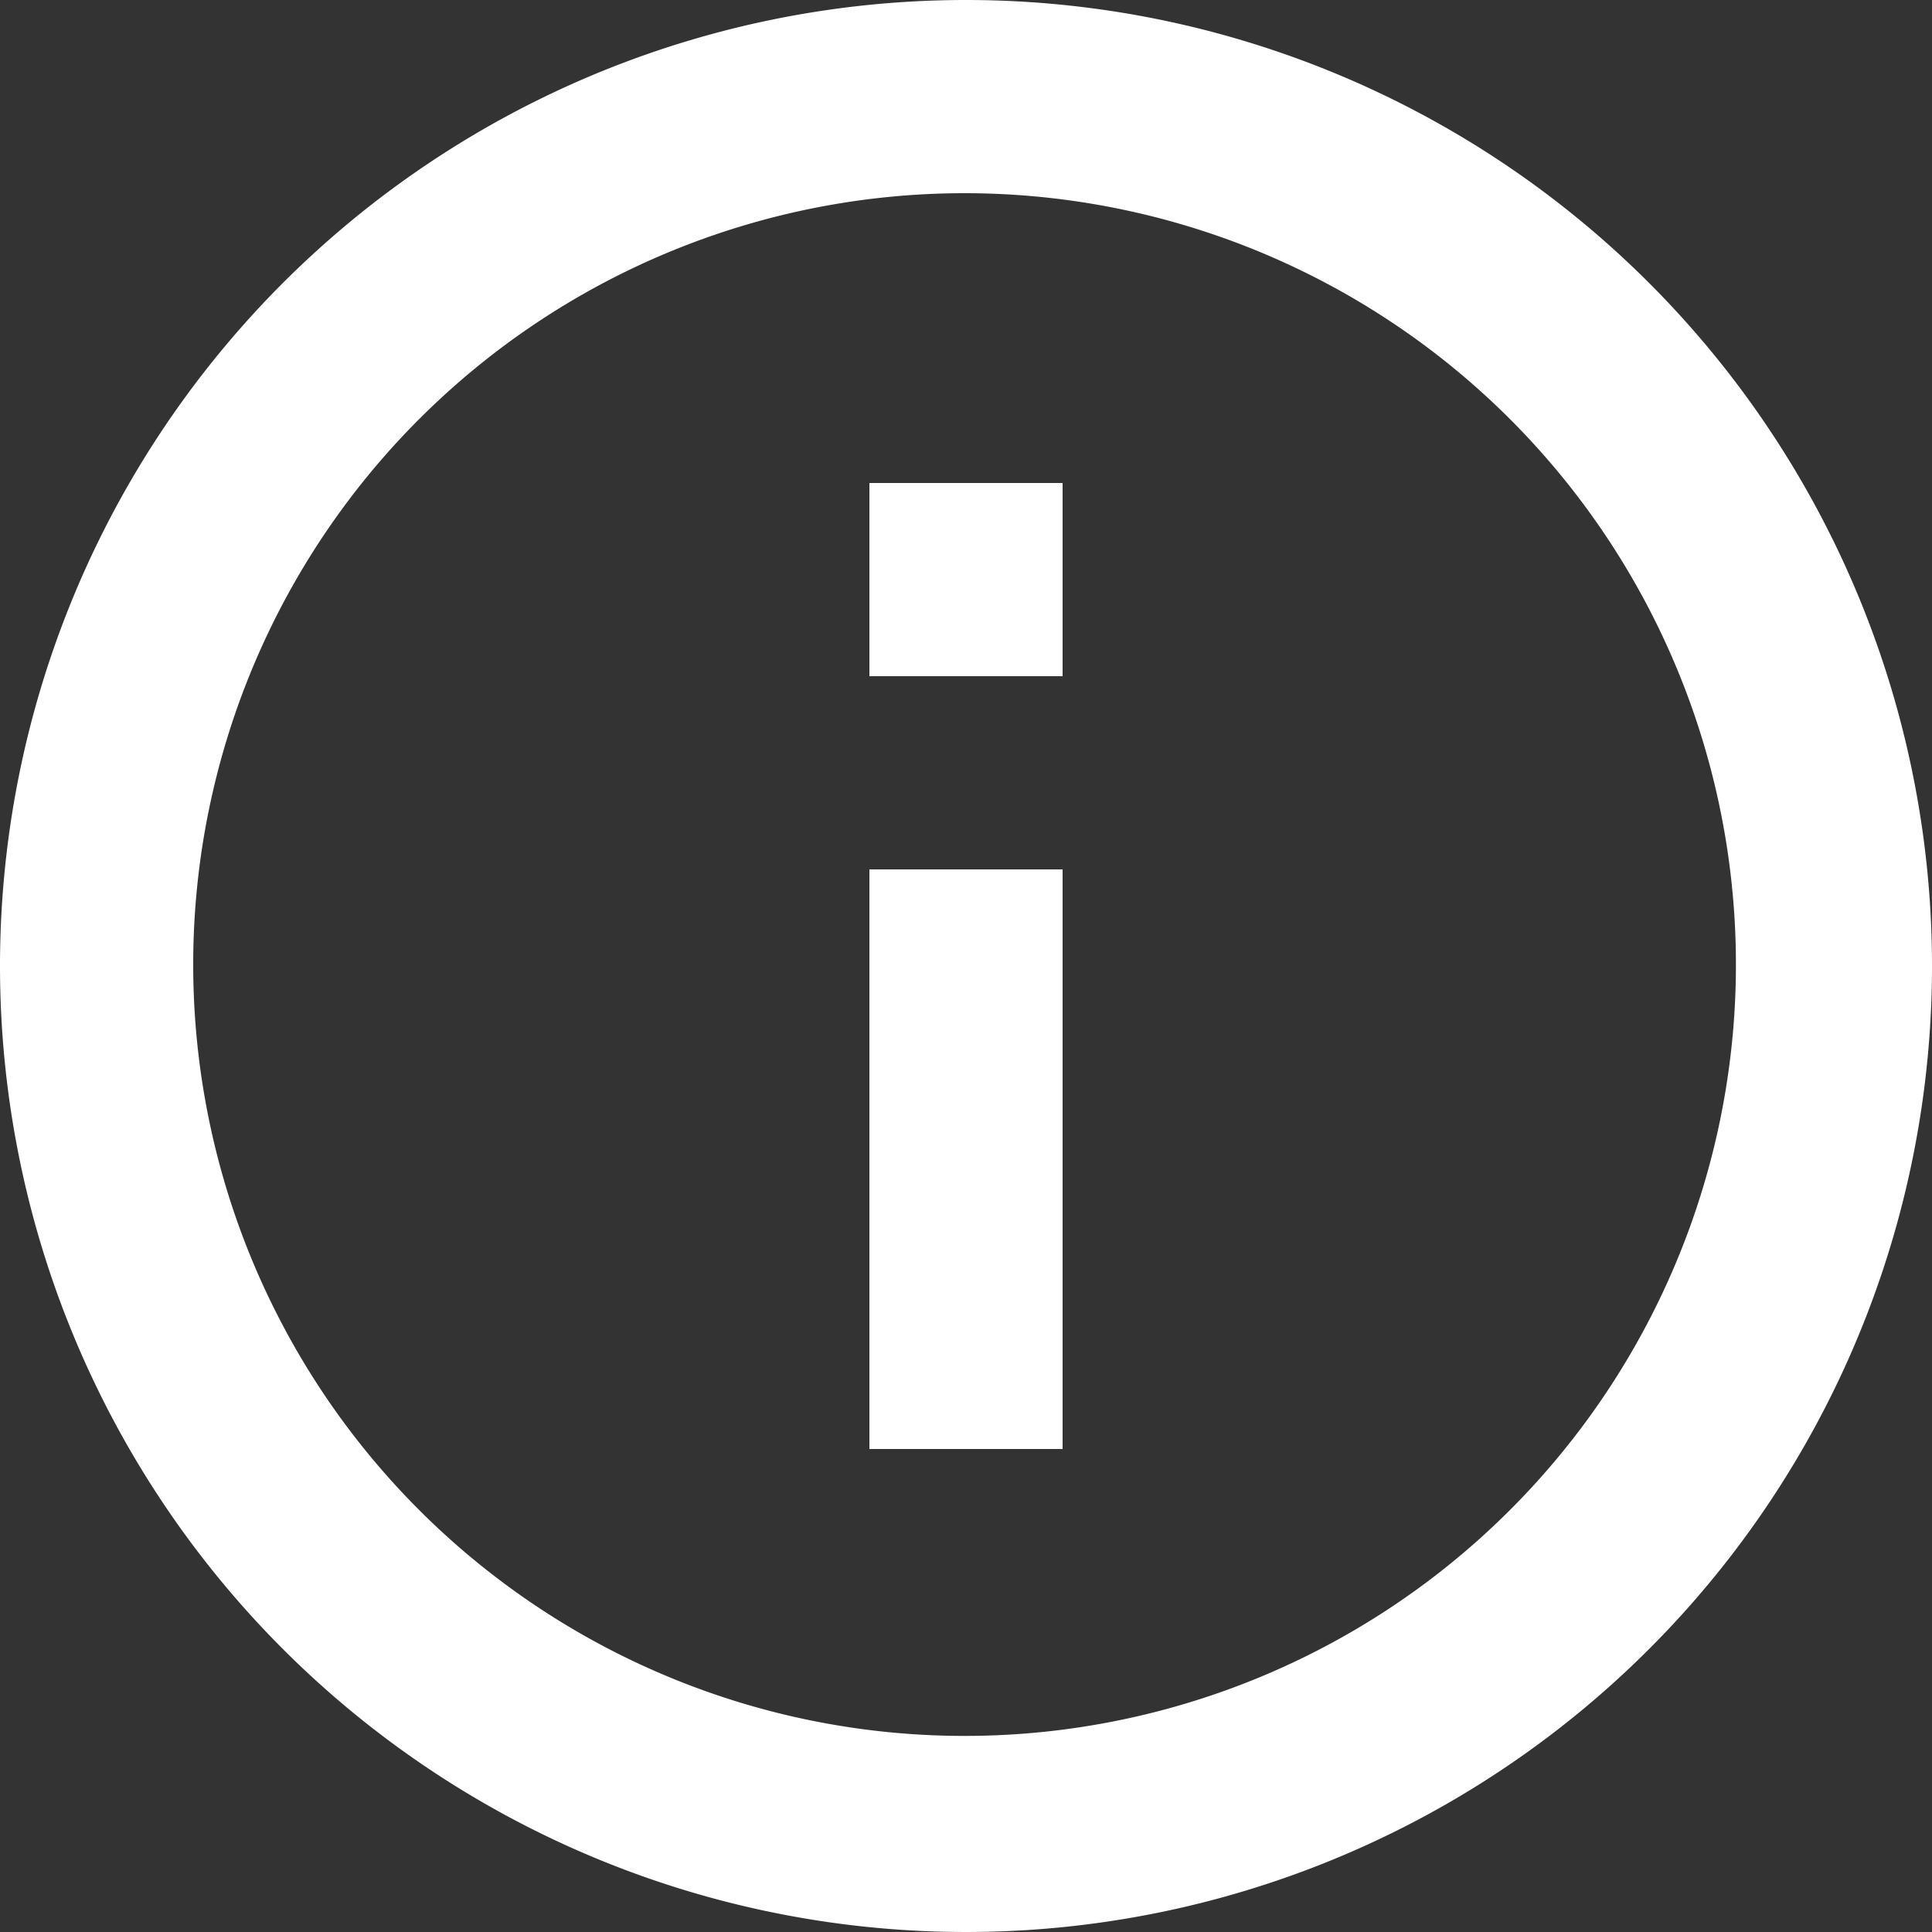 <svg xmlns="http://www.w3.org/2000/svg" width="25.5" height="25.5" viewBox="0 0 25.5 25.5">
  <rect x="0" y="0" width="25.5" height="25.5" fill="#333333" stroke="none"/>
  <path id="icons8-info" d="M14.75,2A12.75,12.75,0,1,0,27.5,14.75,12.75,12.75,0,0,0,14.75,2Zm0,2.55A10.181,10.181,0,1,1,7.532,7.532,10.181,10.181,0,0,1,14.75,4.55ZM13.475,8.375v2.55h2.55V8.375Zm0,5.1v7.65h2.55v-7.65Z" transform="translate(-2 -2)" fill="#fff"/>
</svg>
